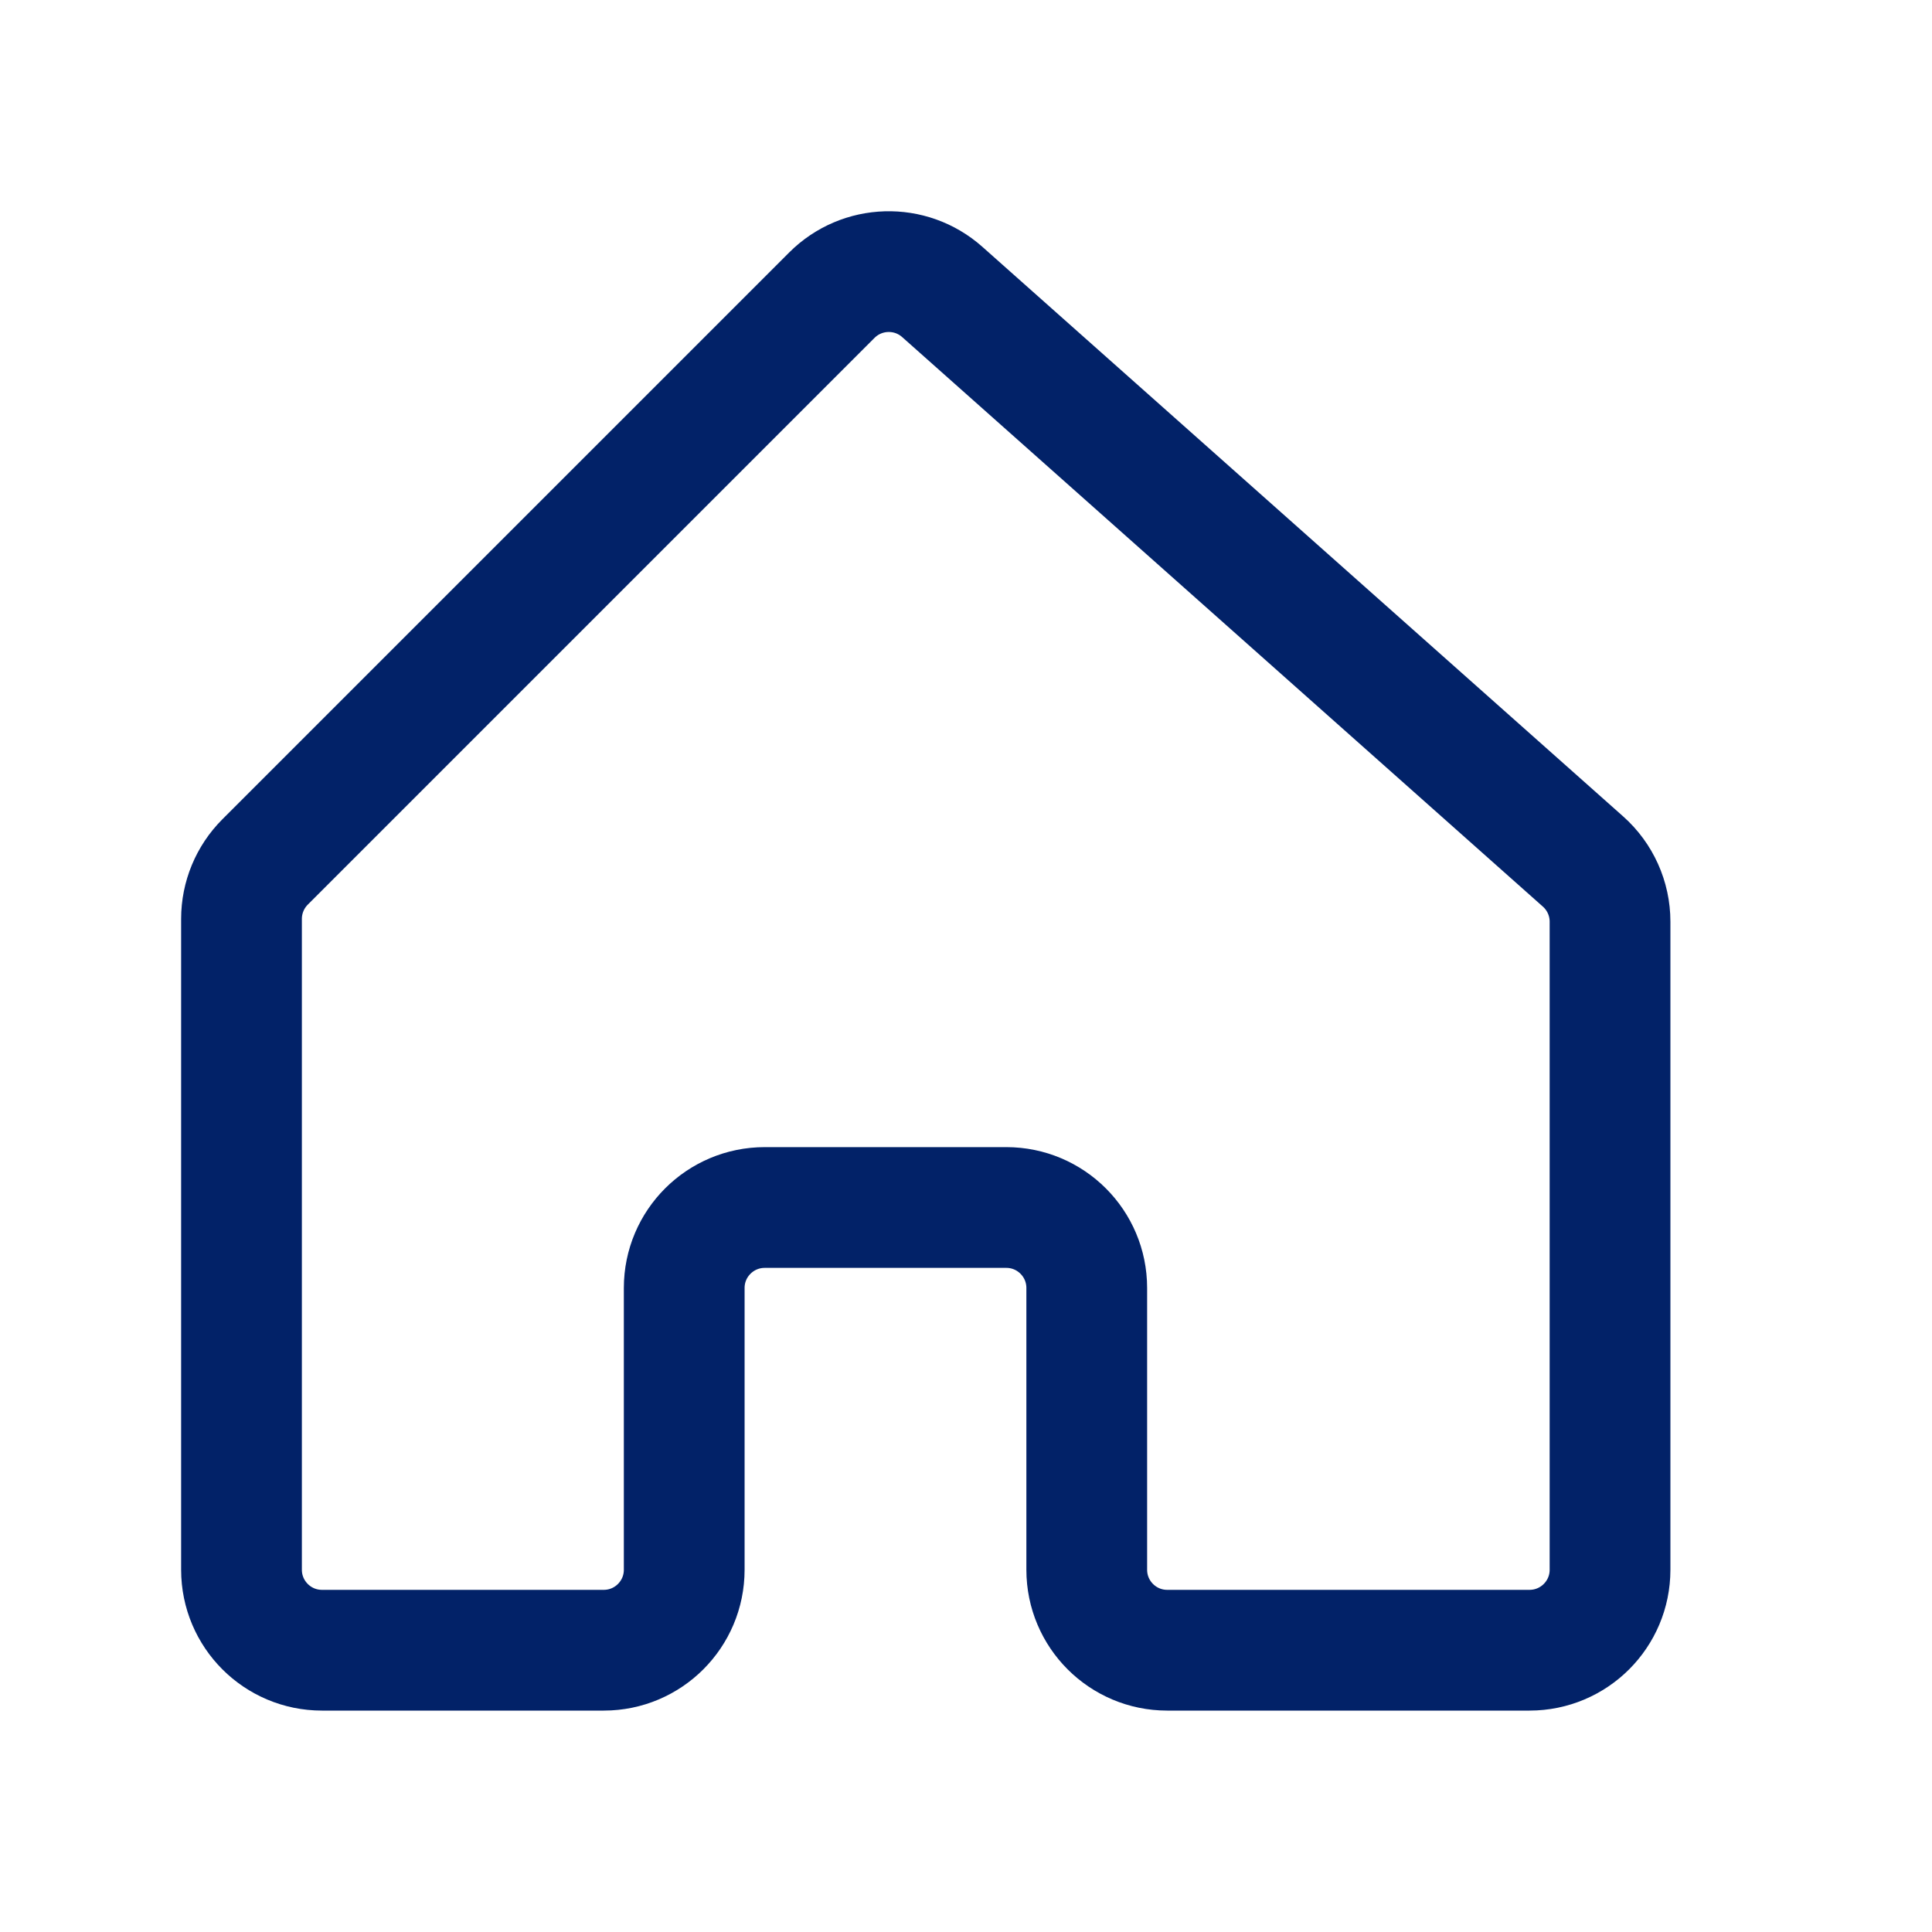 <svg width="20" height="20" viewBox="0 0 20 20" fill="none" xmlns="http://www.w3.org/2000/svg">
<path d="M2.744 8.923L8.611 3.056C8.923 2.744 9.424 2.729 9.754 3.022L16.387 8.918C16.565 9.076 16.667 9.303 16.667 9.541V16.25C16.667 16.71 16.294 17.083 15.833 17.083H12.083C11.623 17.083 11.25 16.71 11.25 16.25V13.333C11.25 12.873 10.877 12.5 10.417 12.5H7.917C7.456 12.5 7.083 12.873 7.083 13.333V16.25C7.083 16.71 6.71 17.083 6.25 17.083H3.333C2.873 17.083 2.5 16.71 2.5 16.25V9.512C2.5 9.291 2.588 9.079 2.744 8.923Z" stroke="#022268" stroke-width="1.25"/>
</svg>
